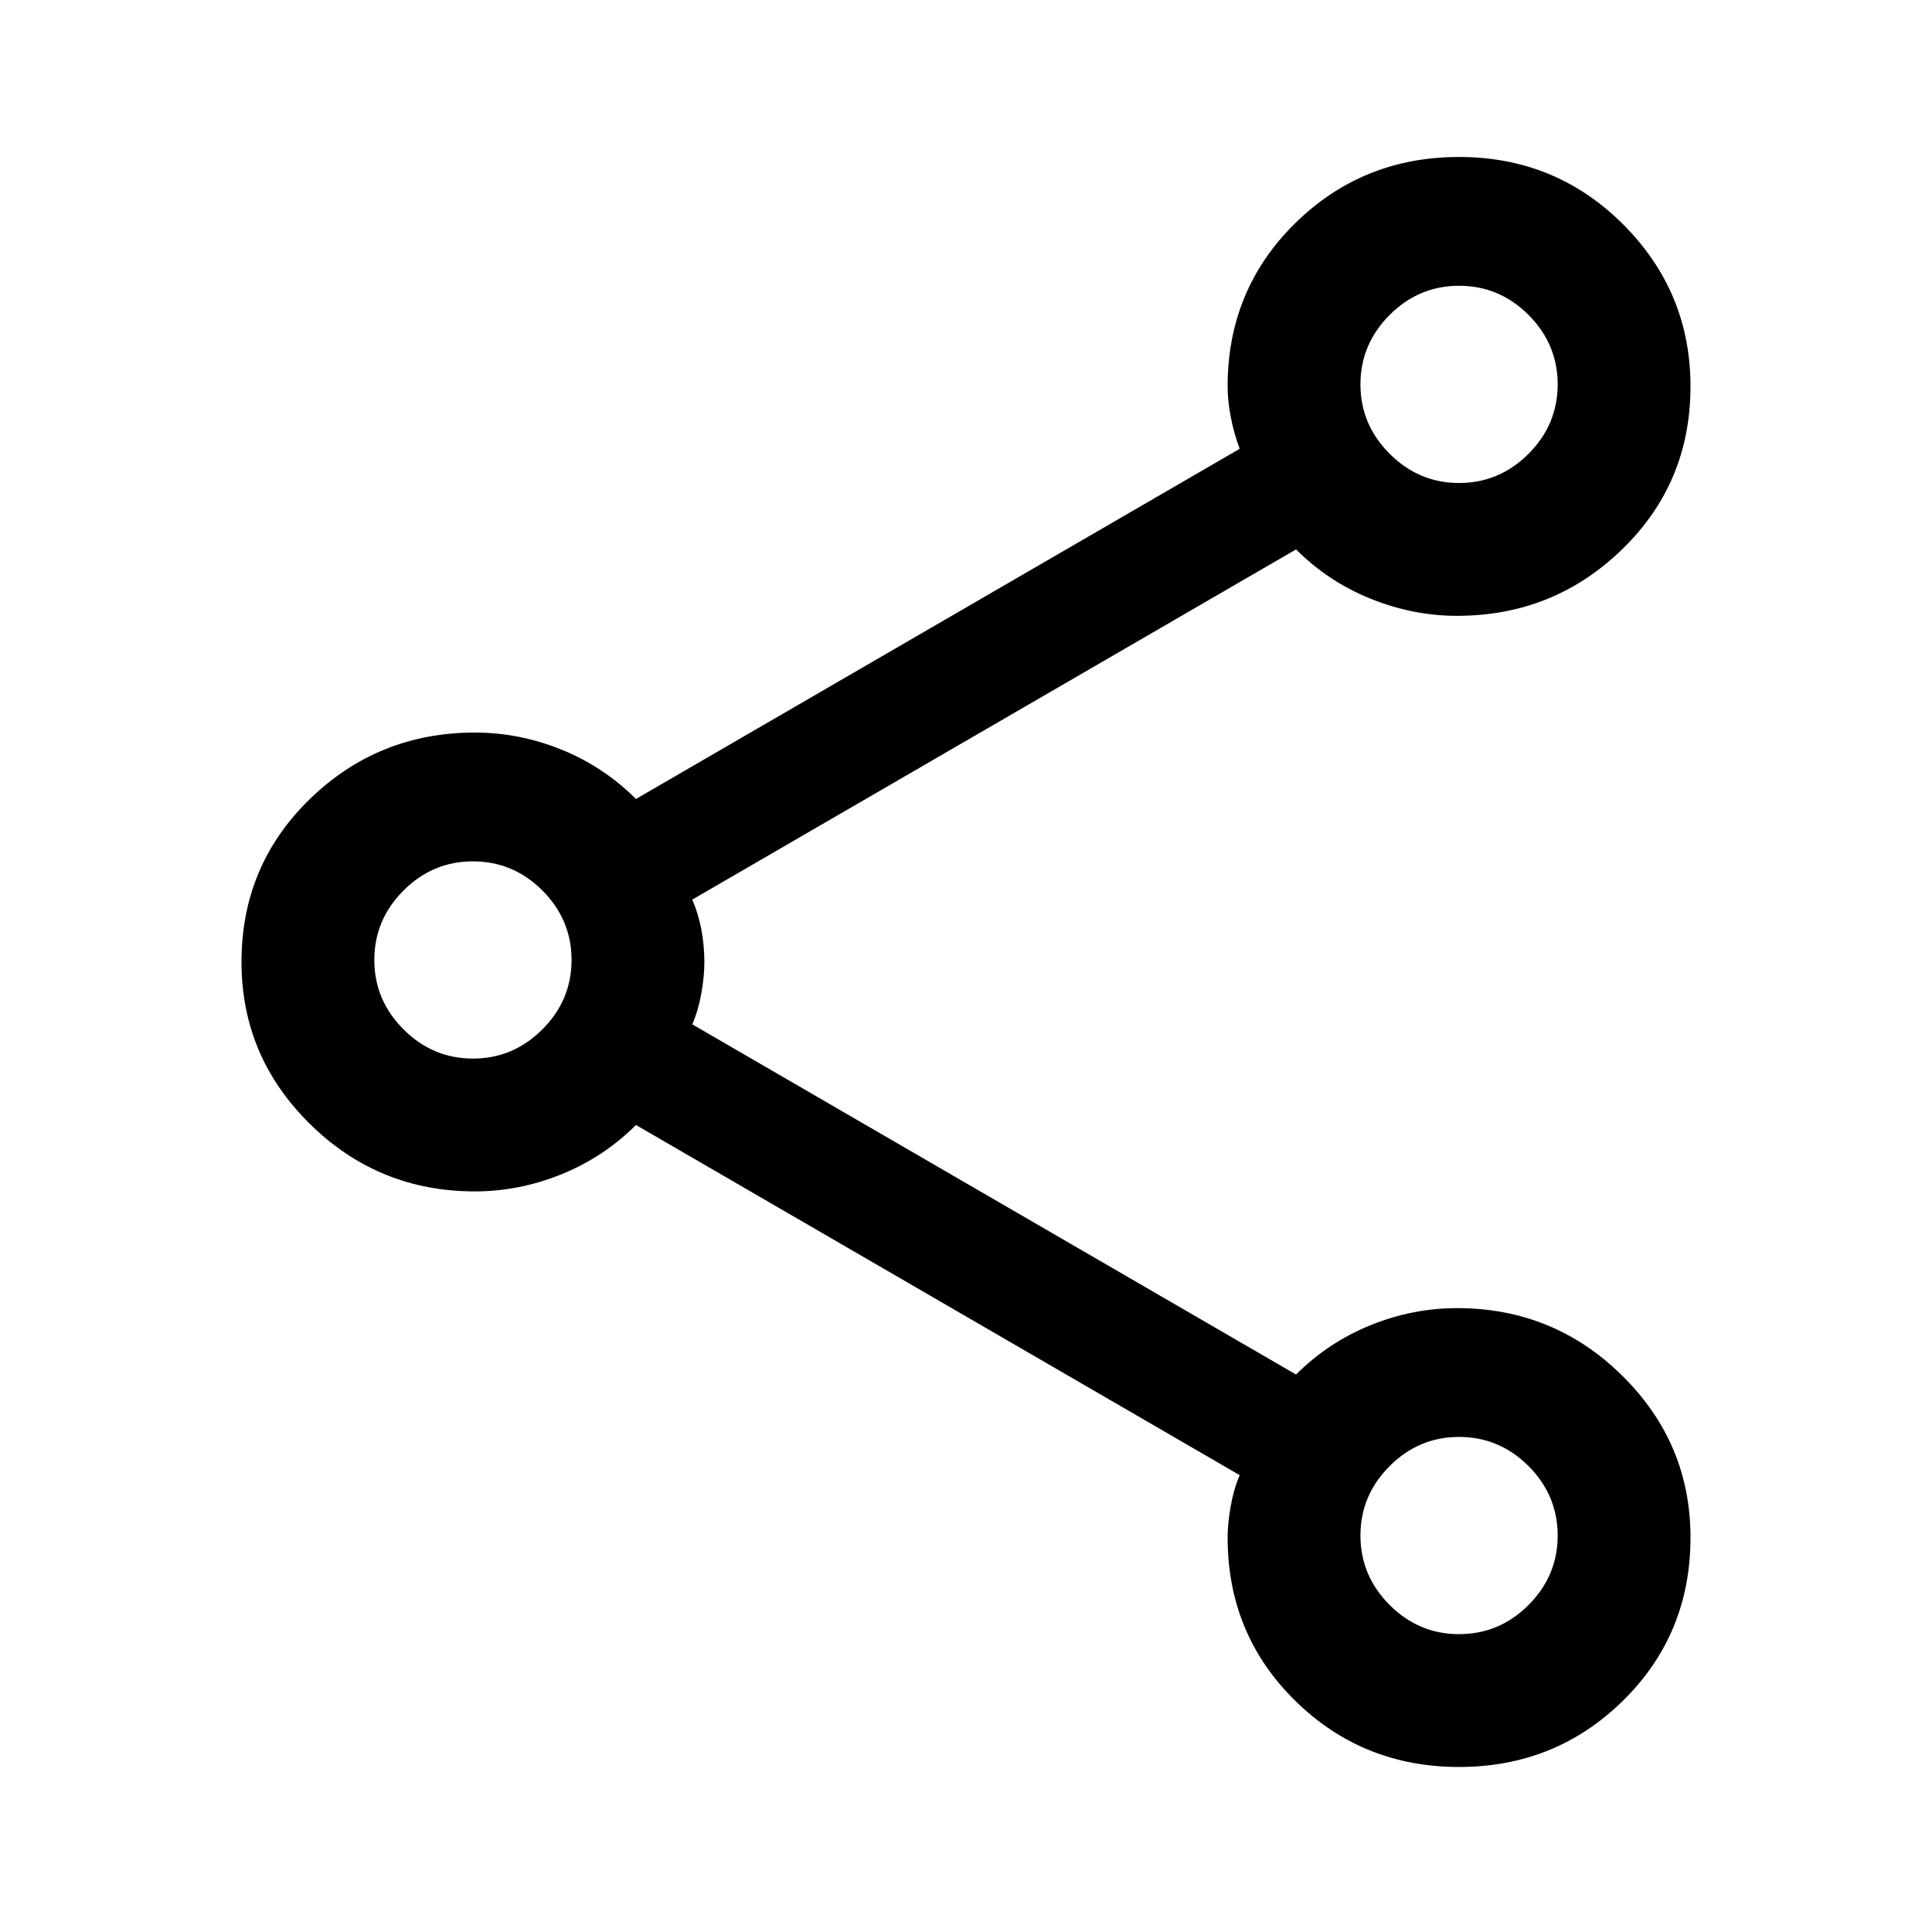 <svg xmlns="http://www.w3.org/2000/svg" height="24" width="24"><path d="M18.125 21.95Q16.925 21.95 16.087 21.125Q15.25 20.3 15.25 19.1Q15.25 18.925 15.288 18.712Q15.325 18.5 15.4 18.325L7.9 13.975Q7.5 14.375 6.975 14.587Q6.45 14.8 5.9 14.8Q4.7 14.8 3.85 13.962Q3 13.125 3 11.95Q3 10.75 3.85 9.925Q4.7 9.1 5.9 9.1Q6.45 9.1 6.975 9.312Q7.5 9.525 7.9 9.925L15.4 5.575Q15.325 5.375 15.288 5.175Q15.25 4.975 15.25 4.8Q15.25 3.6 16.087 2.775Q16.925 1.95 18.125 1.95Q19.325 1.95 20.163 2.787Q21 3.625 21 4.8Q21 6 20.15 6.825Q19.3 7.65 18.1 7.65Q17.55 7.65 17.025 7.437Q16.5 7.225 16.1 6.825L8.6 11.175Q8.675 11.35 8.713 11.55Q8.75 11.75 8.75 11.95Q8.75 12.125 8.713 12.337Q8.675 12.55 8.6 12.725L16.1 17.075Q16.5 16.675 17.025 16.462Q17.55 16.25 18.1 16.25Q19.3 16.25 20.15 17.087Q21 17.925 21 19.1Q21 20.3 20.163 21.125Q19.325 21.95 18.125 21.95ZM18.125 6Q18.625 6 18.988 5.637Q19.35 5.275 19.35 4.775Q19.35 4.275 18.988 3.912Q18.625 3.55 18.125 3.55Q17.625 3.55 17.263 3.912Q16.9 4.275 16.9 4.775Q16.9 5.275 17.263 5.637Q17.625 6 18.125 6ZM5.875 13.15Q6.375 13.15 6.738 12.787Q7.1 12.425 7.1 11.925Q7.1 11.425 6.738 11.062Q6.375 10.7 5.875 10.7Q5.375 10.7 5.013 11.062Q4.65 11.425 4.65 11.925Q4.65 12.425 5.013 12.787Q5.375 13.15 5.875 13.15ZM18.125 20.3Q18.625 20.3 18.988 19.938Q19.35 19.575 19.35 19.075Q19.35 18.575 18.988 18.212Q18.625 17.85 18.125 17.85Q17.625 17.85 17.263 18.212Q16.9 18.575 16.9 19.075Q16.9 19.575 17.263 19.938Q17.625 20.3 18.125 20.3ZM18.125 4.775Q18.125 4.775 18.125 4.775Q18.125 4.775 18.125 4.775Q18.125 4.775 18.125 4.775Q18.125 4.775 18.125 4.775Q18.125 4.775 18.125 4.775Q18.125 4.775 18.125 4.775Q18.125 4.775 18.125 4.775Q18.125 4.775 18.125 4.775ZM5.875 11.925Q5.875 11.925 5.875 11.925Q5.875 11.925 5.875 11.925Q5.875 11.925 5.875 11.925Q5.875 11.925 5.875 11.925Q5.875 11.925 5.875 11.925Q5.875 11.925 5.875 11.925Q5.875 11.925 5.875 11.925Q5.875 11.925 5.875 11.925ZM18.125 19.075Q18.125 19.075 18.125 19.075Q18.125 19.075 18.125 19.075Q18.125 19.075 18.125 19.075Q18.125 19.075 18.125 19.075Q18.125 19.075 18.125 19.075Q18.125 19.075 18.125 19.075Q18.125 19.075 18.125 19.075Q18.125 19.075 18.125 19.075Z"/></svg>